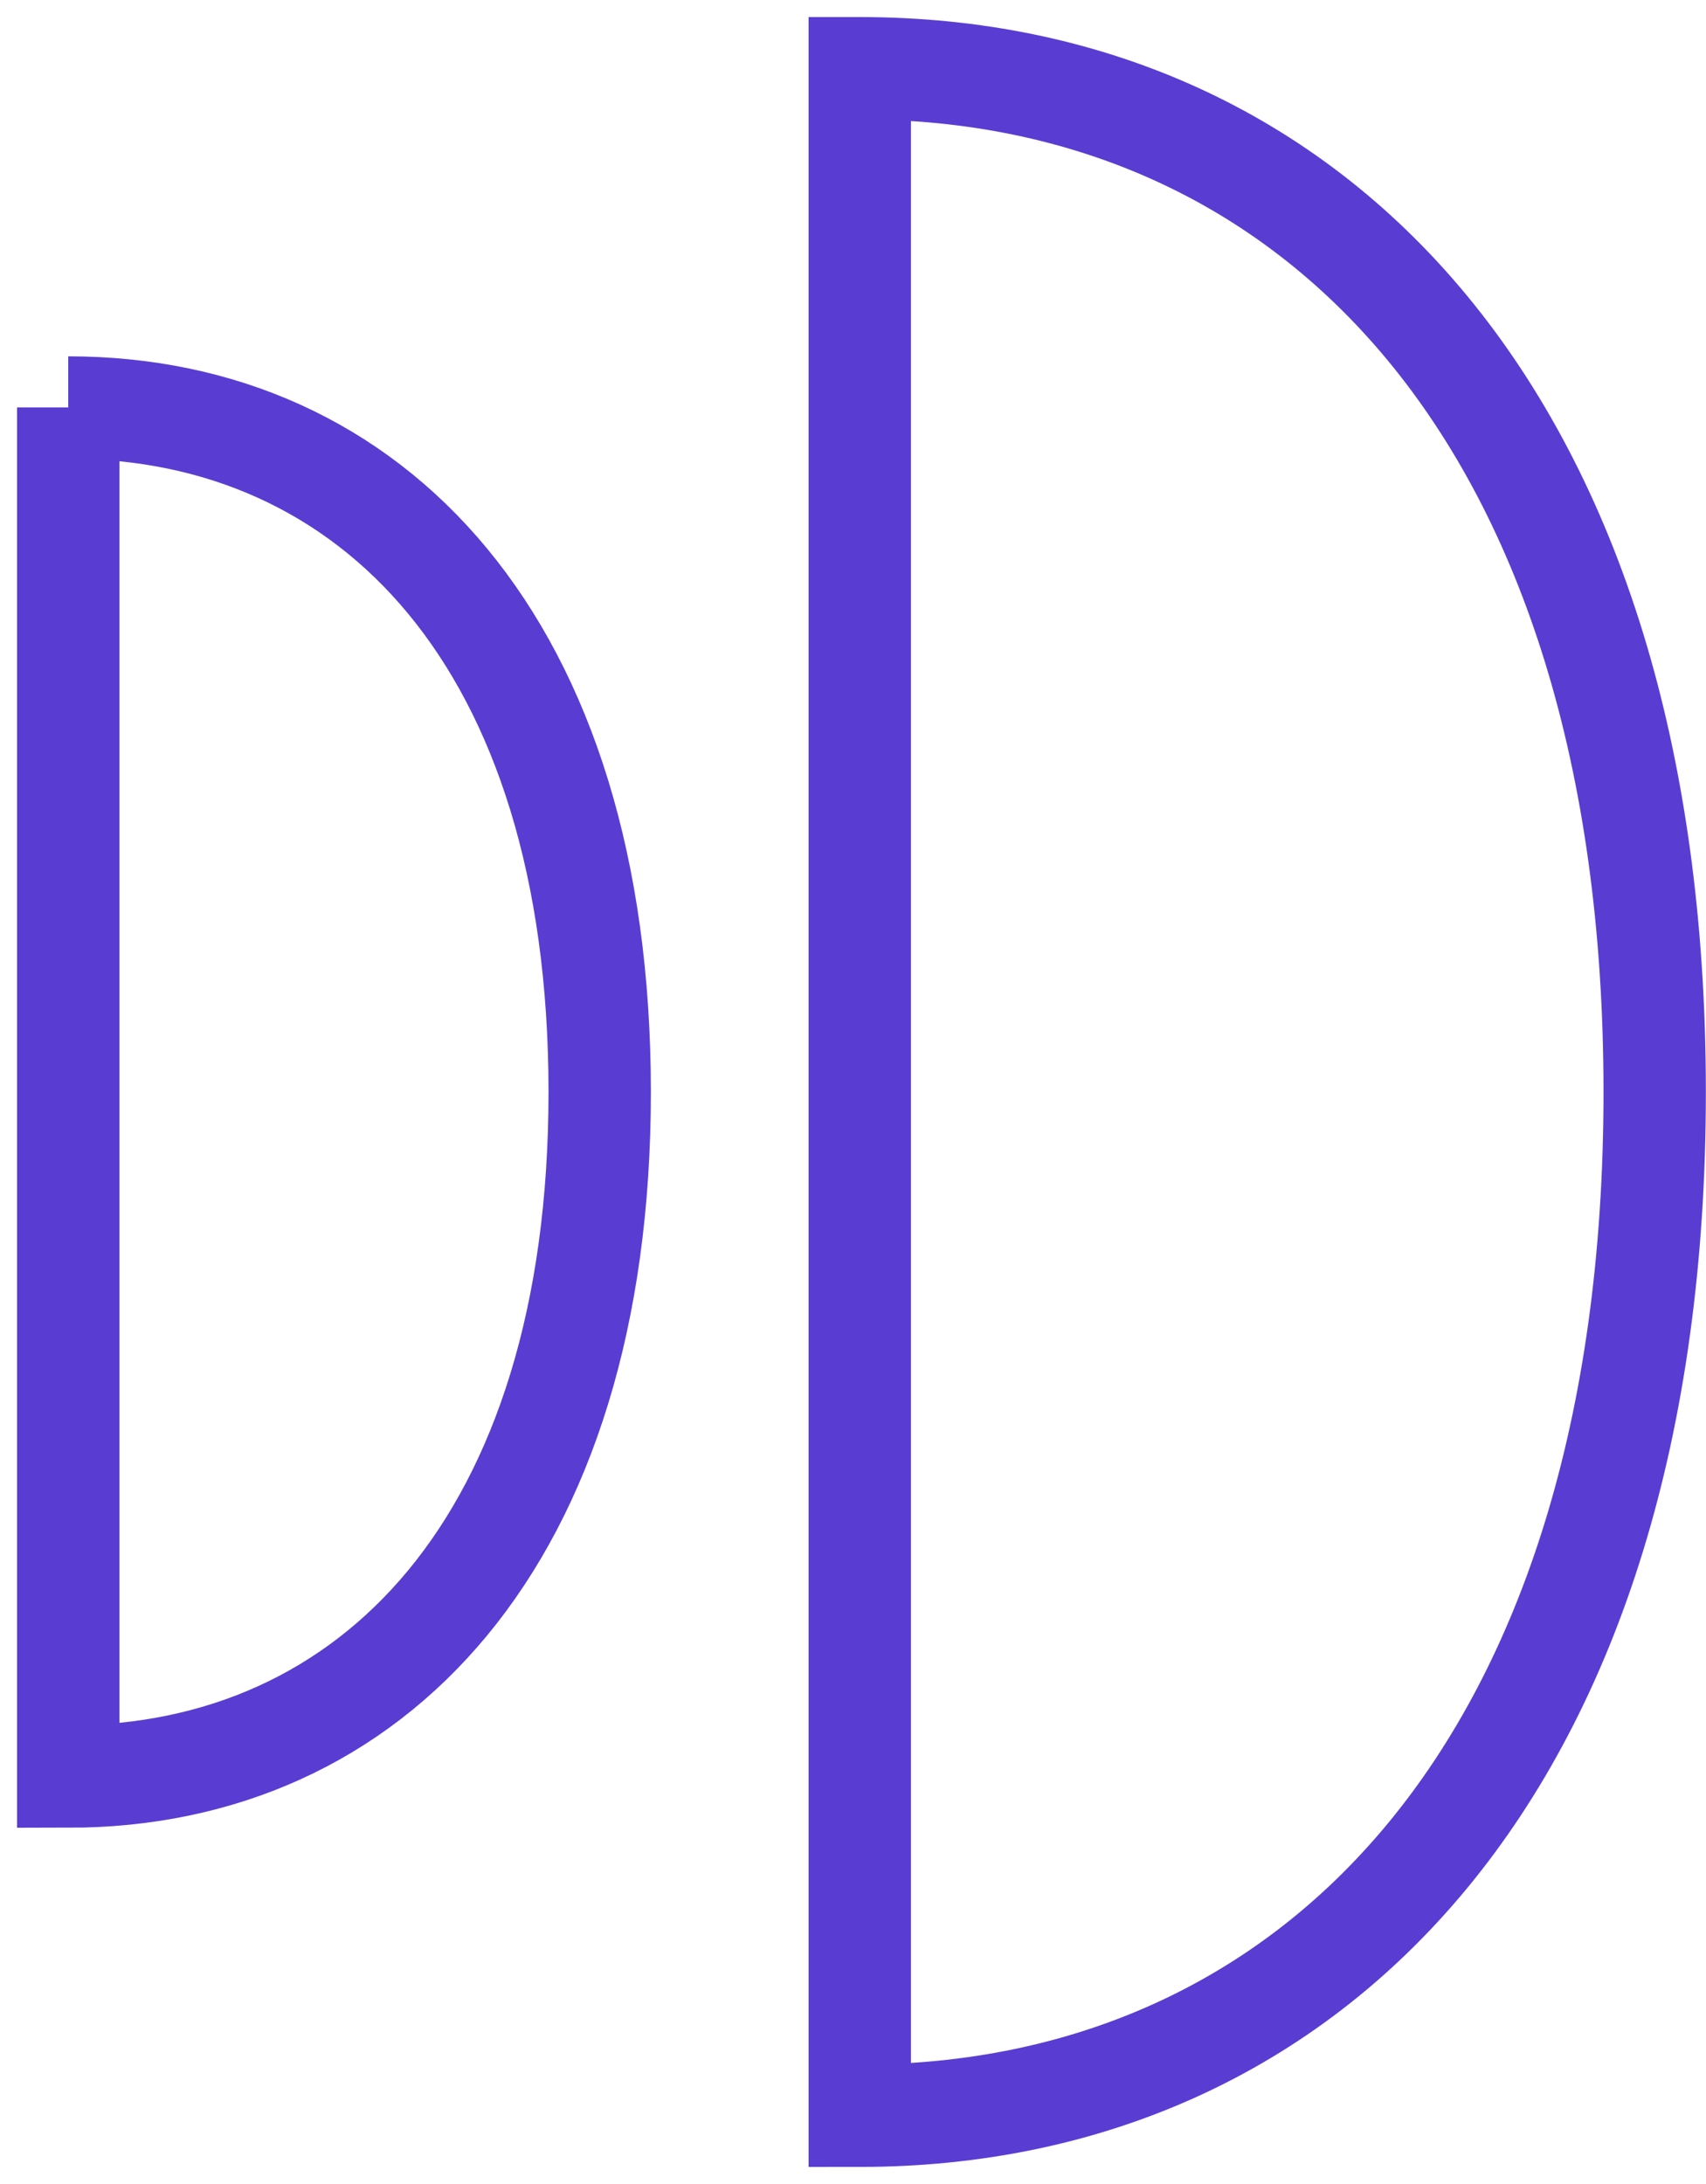 <svg width="25" height="32" fill="none" xmlns="http://www.w3.org/2000/svg"><path d="M12.6 1c6.637 0 11.648 5.138 11.648 15 0 9.861-5.01 15-11.649 15V1zM1 5.971c4.438 0 7.788 3.436 7.788 10.029 0 6.594-3.35 10.03-7.788 10.03V5.97z" stroke="#593DD2" stroke-width="1.5" stroke-miterlimit="10"/></svg>